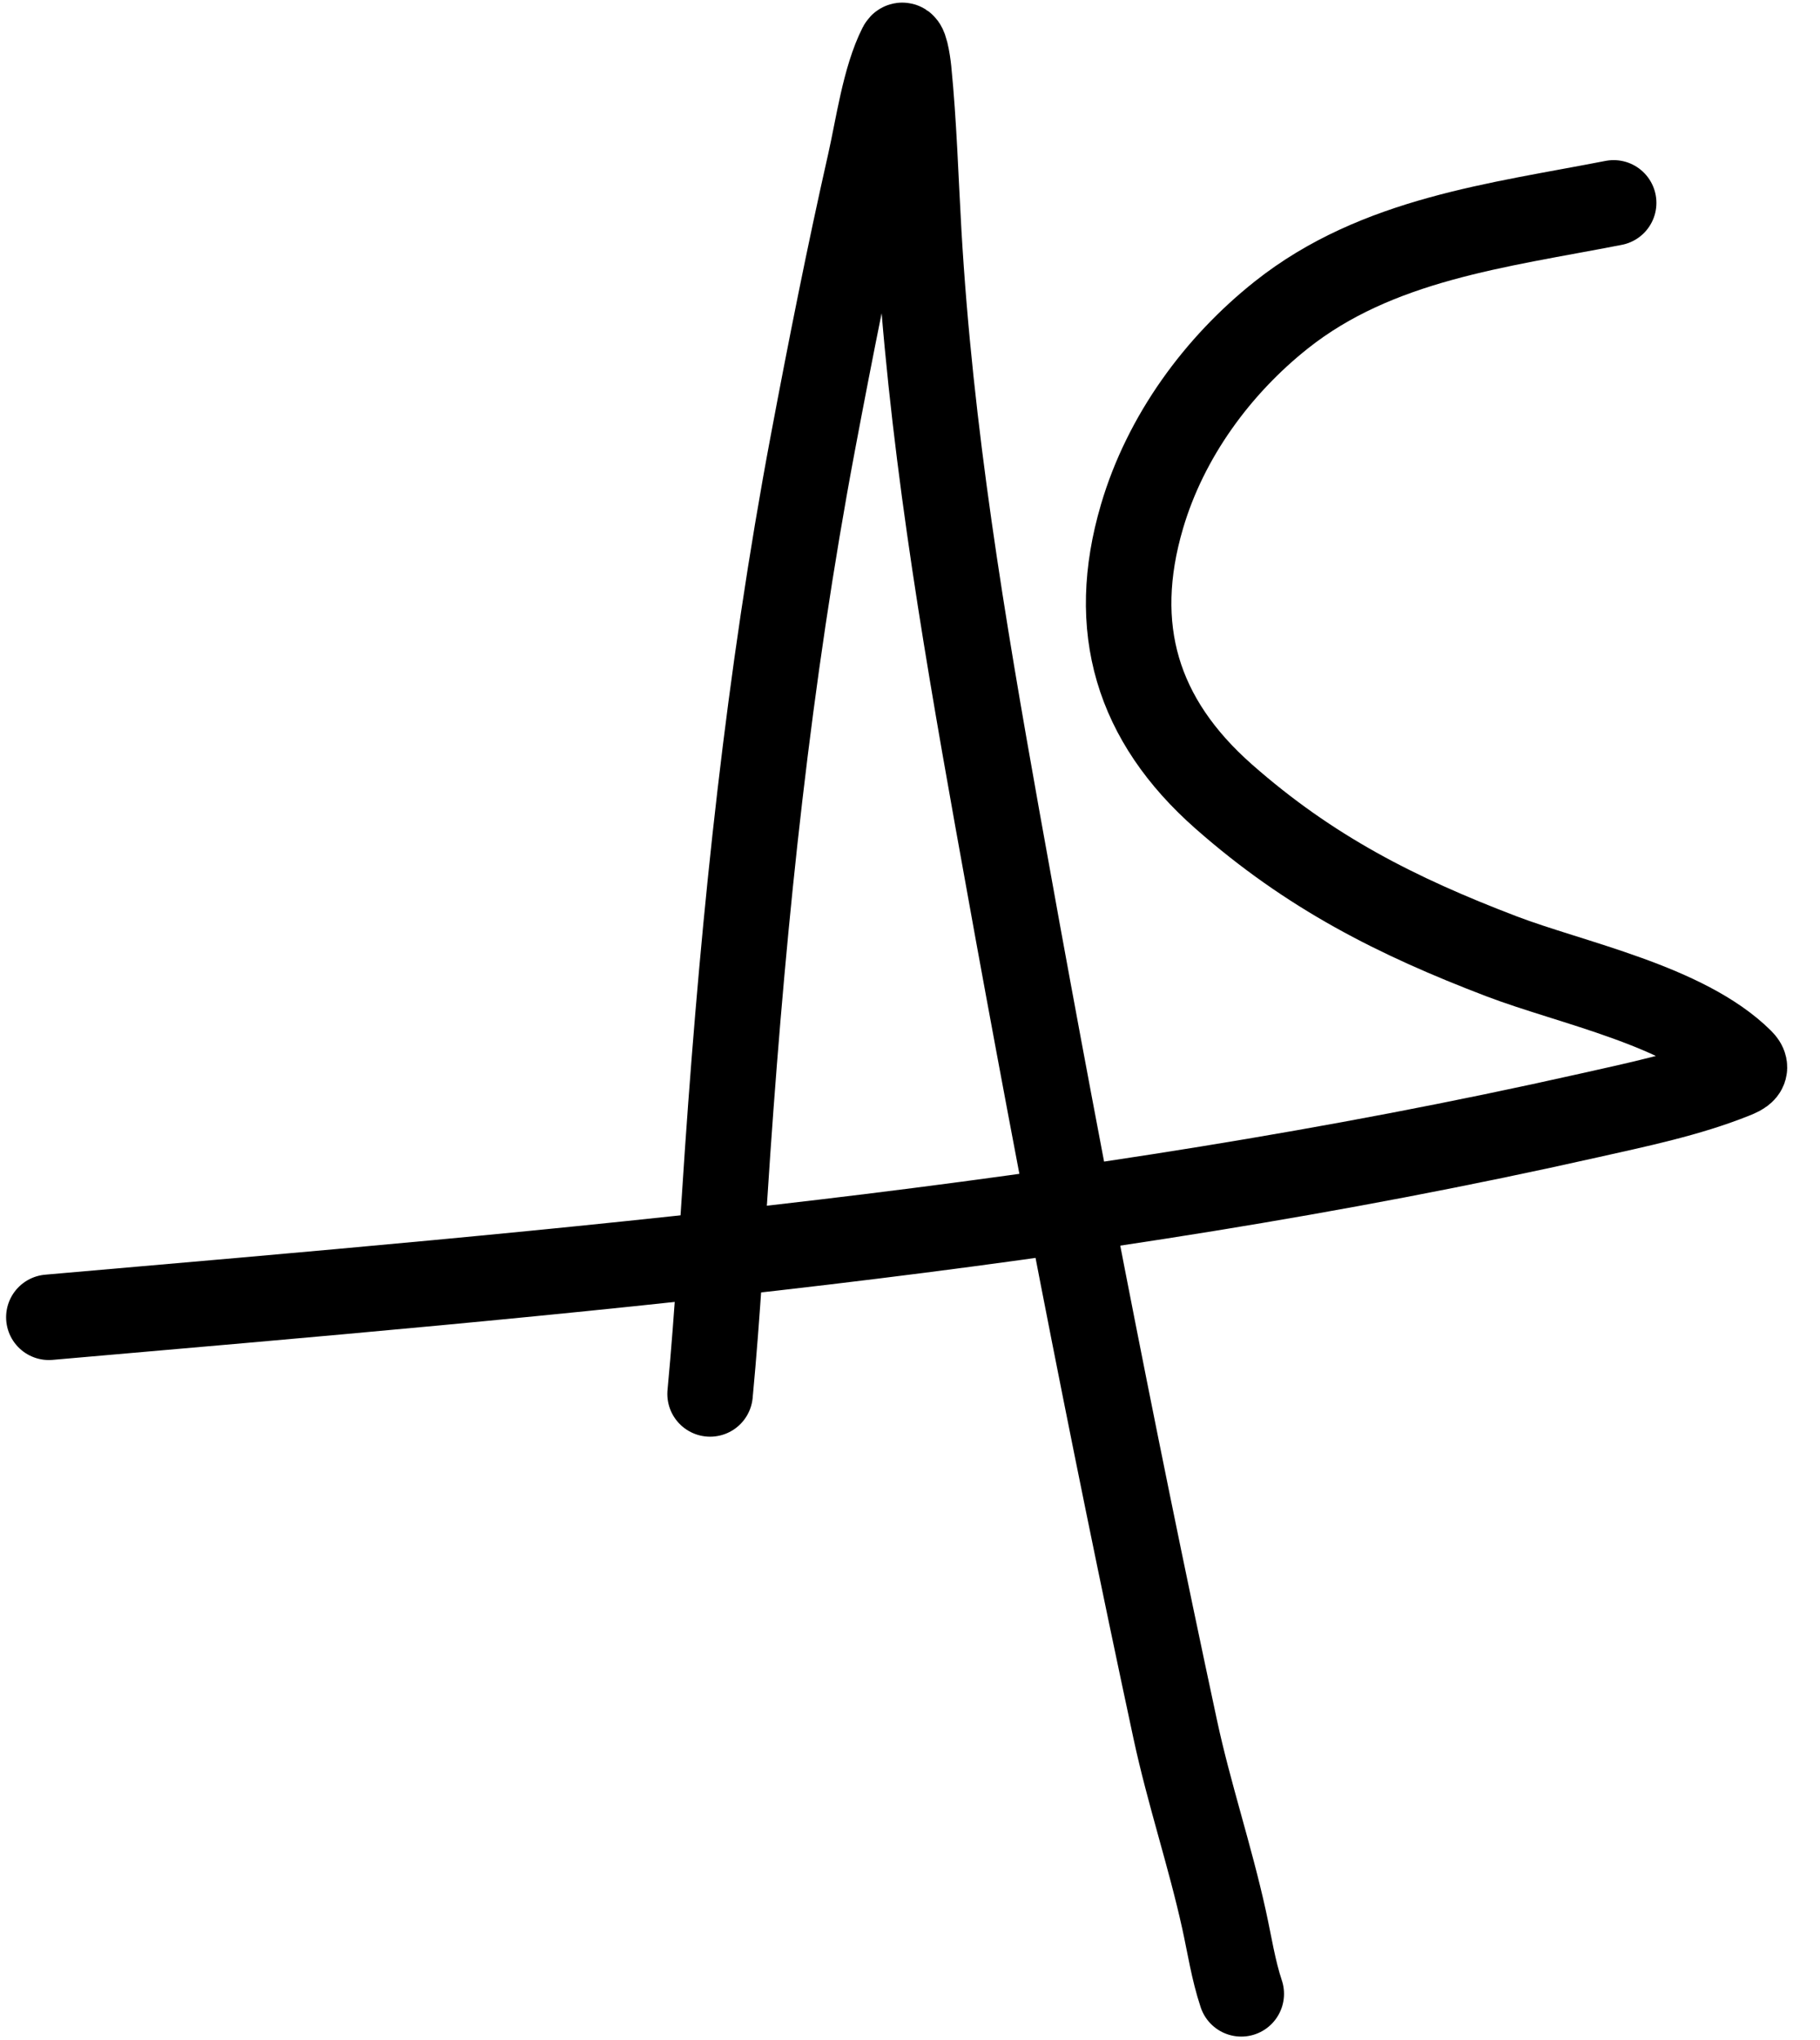 <svg width="149" height="167" viewBox="0 0 149 167" fill="none" xmlns="http://www.w3.org/2000/svg">
<path d="M132.107 16.608C122.662 18.449 112.737 19.567 104.911 25.774C99.682 29.922 95.421 35.728 93.493 42.282C90.81 51.402 93.076 58.94 100.179 65.202C107.227 71.414 114.346 75.01 122.908 78.28C128.652 80.475 137.952 82.317 142.531 86.866C143.194 87.524 142.578 87.808 141.943 88.064C138.192 89.575 133.949 90.448 130.066 91.321C88.54 100.659 46.375 104.141 4 107.836" stroke="black" stroke-width="7" stroke-linecap="round"/>
<path d="M58.133 114.111C58.76 107.489 59.113 100.841 59.573 94.203C60.928 74.646 62.937 55.456 66.547 36.261C67.991 28.584 69.512 20.907 71.23 13.313C71.882 10.433 72.421 6.438 73.746 3.831C74.047 3.239 74.323 5.041 74.392 5.73C74.832 10.123 74.959 14.586 75.214 19.006C76.162 35.395 78.796 51.064 81.646 67.003C86.11 91.972 90.916 116.873 96.21 141.552C97.347 146.852 99.05 151.878 100.213 157.161C100.666 159.22 100.965 161.253 101.62 163.22" stroke="black" stroke-width="7" stroke-linecap="round"/>
</svg>
